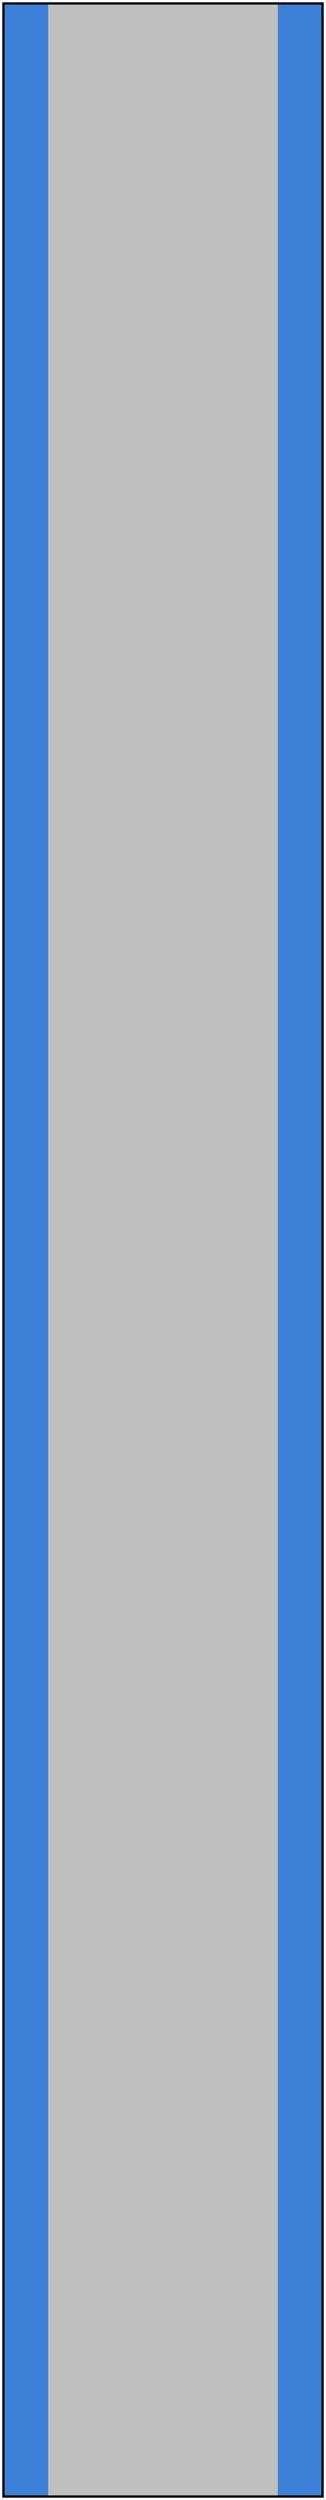 <?xml version="1.0" encoding="UTF-8" standalone="no"?><svg xmlns="http://www.w3.org/2000/svg" xmlns:xlink="http://www.w3.org/1999/xlink" clip-rule="evenodd" stroke-miterlimit="10" viewBox="0 0 142 1088"><desc>SVG generated by Keynote</desc><defs></defs><g transform="matrix(1.00, 0.00, -0.00, -1.00, 0.0, 1088.0)"><g><clipPath id="clip0x6100008a87c0"><path d="M 0.4 0.1 L 141.7 0.1 L 141.7 1087.9 L 0.4 1087.9 Z M 0.4 0.1 "></path></clipPath><g clip-path="url(#clip0x6100008a87c0)"><path d="M 1.5 1086.5 L 140.5 1086.5 L 140.5 1.5 L 1.5 1.5 Z M 1.9 1086.4 " fill="#3C81D7"></path><path d="M -0.4 -0.1 L 138.6 -0.1 L 138.6 1084.9 L -0.4 1084.9 Z M 0.0 0.0 " fill="none" stroke="#000000" stroke-width="1.00" transform="matrix(1.00, 0.00, 0.00, -1.00, 1.9, 1086.4)"></path></g></g><g><clipPath id="clip0x6100008a9360"><path d="M 20.0 0.6 L 122.0 0.6 L 122.0 1087.4 L 20.0 1087.4 Z M 20.0 0.6 "></path></clipPath><g clip-path="url(#clip0x6100008a9360)"><path d="M 21.0 1086.0 L 121.0 1086.0 L 121.0 2.0 L 21.0 2.0 Z M 21.0 1086.4 " fill="#BFBFBF"></path></g></g></g></svg>